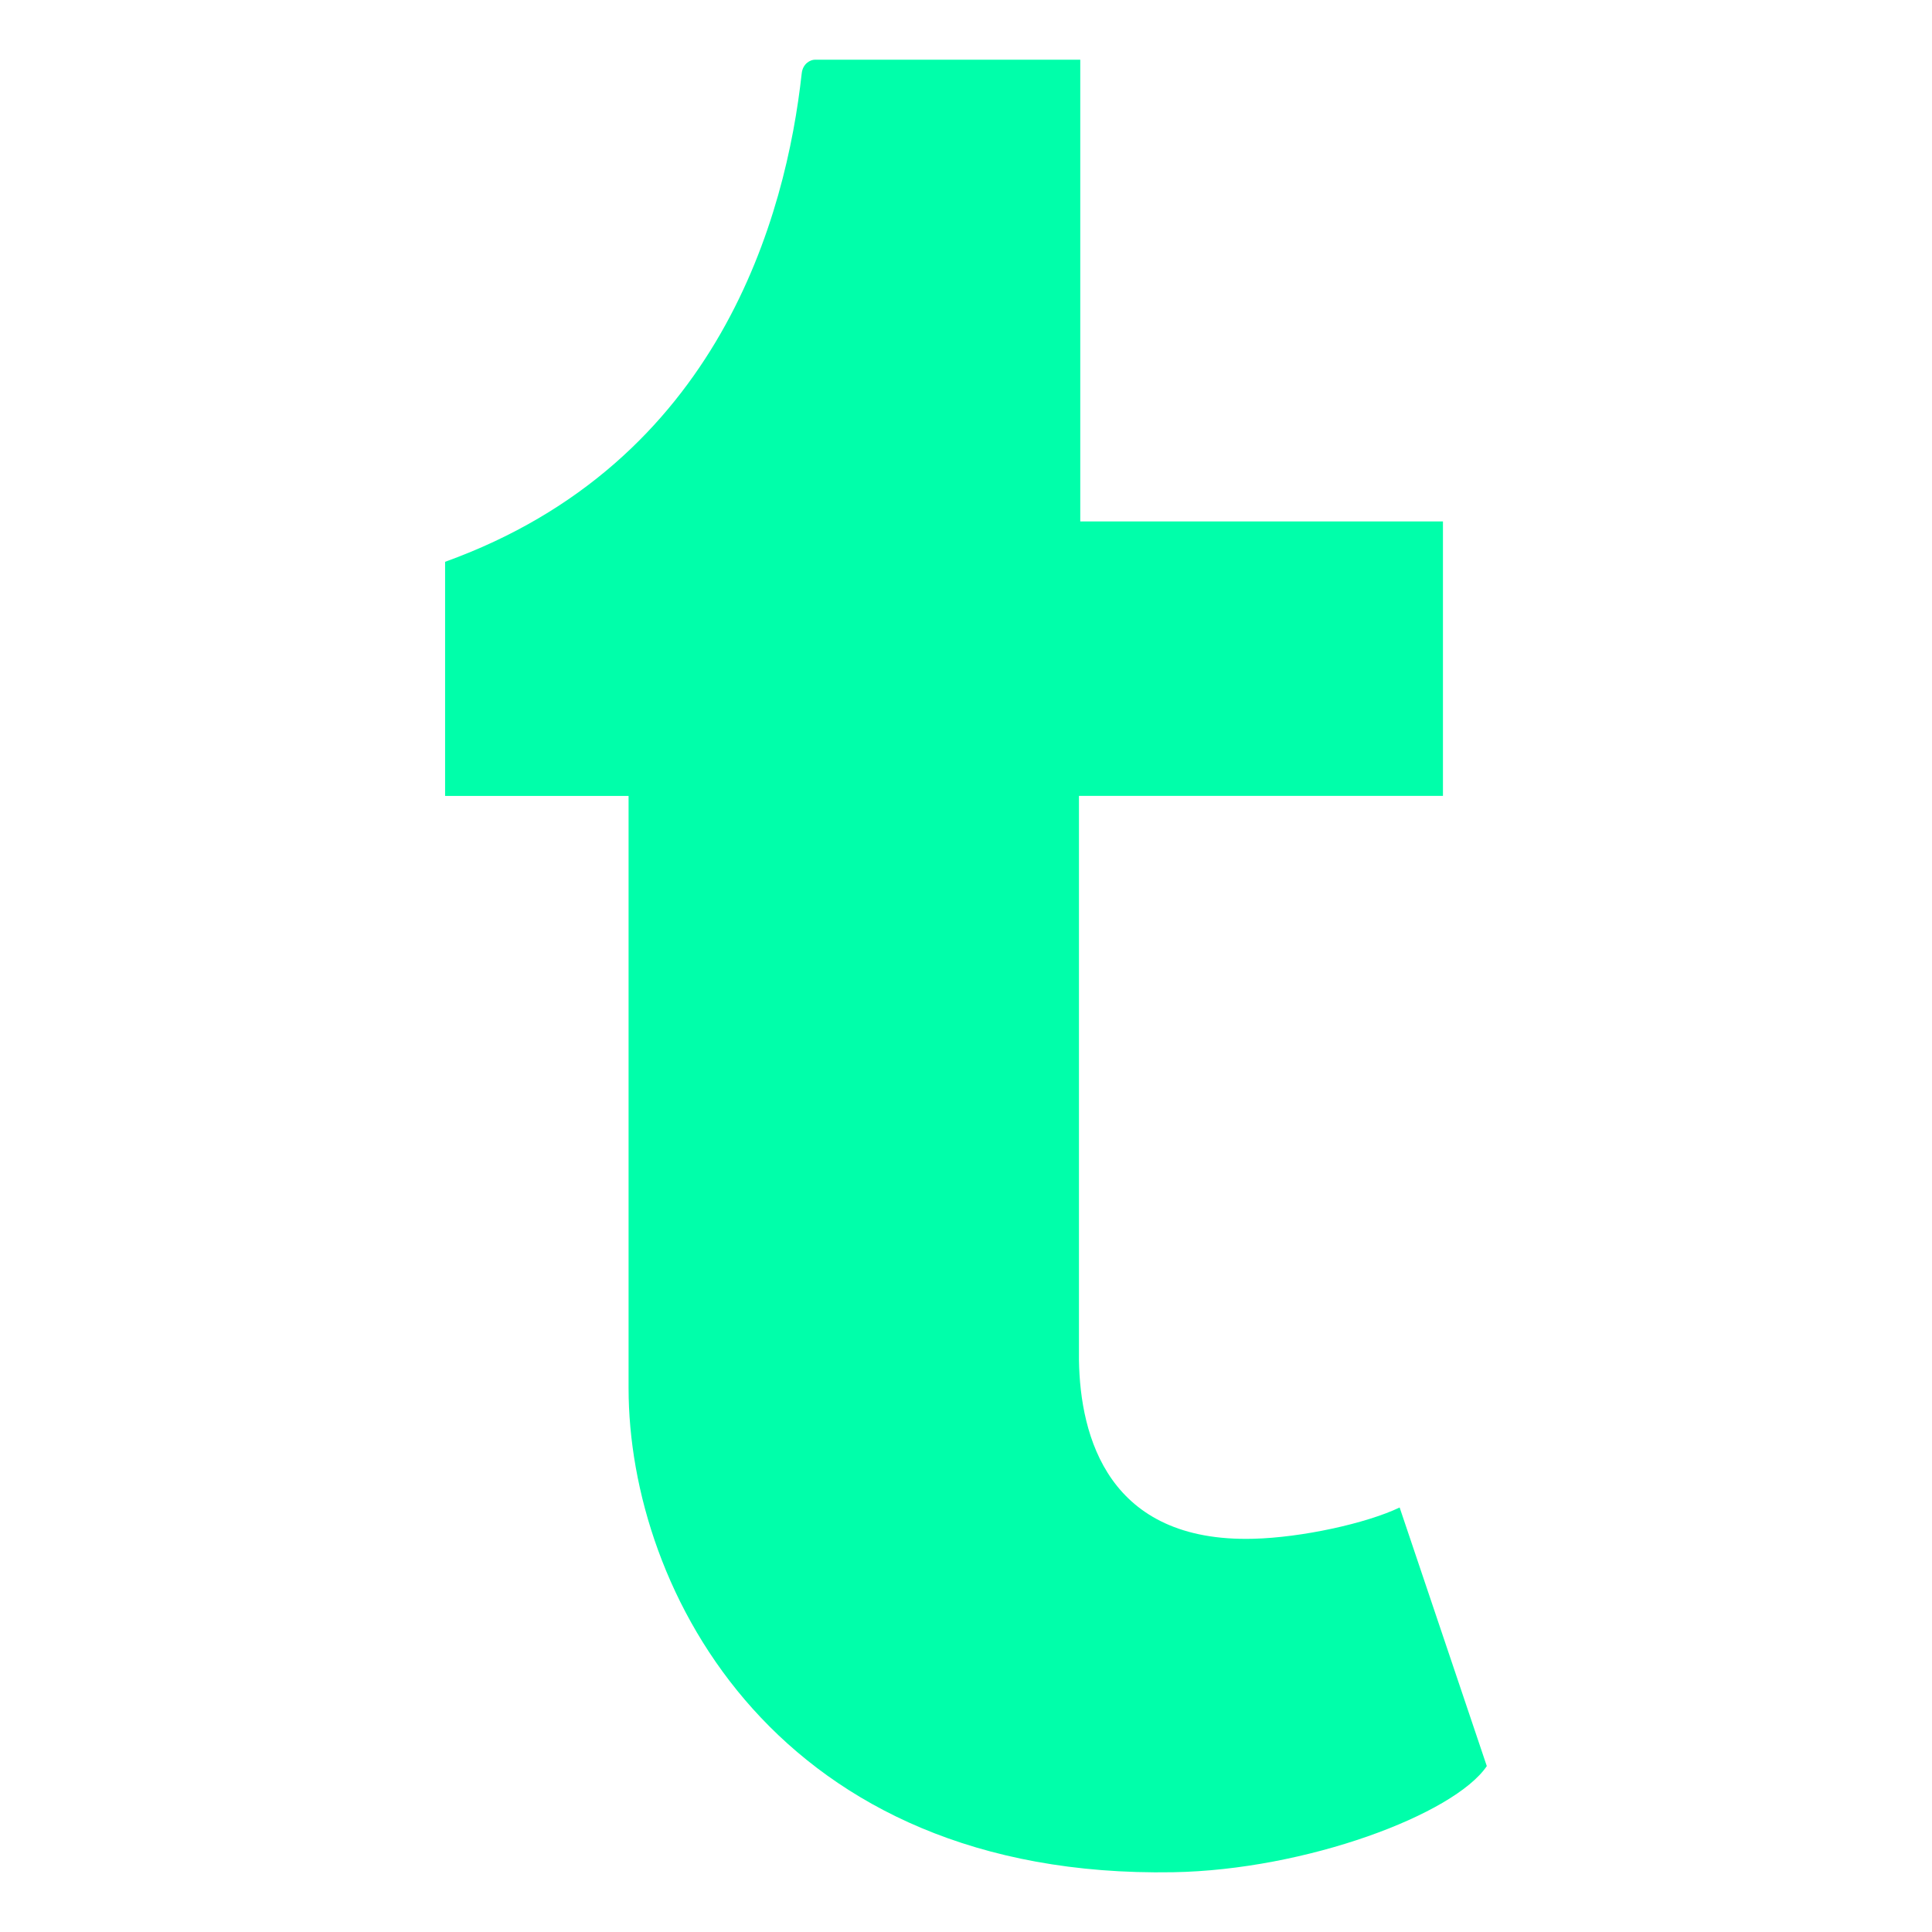 <?xml version="1.0" encoding="utf-8"?>
<!-- Generator: Adobe Illustrator 16.0.0, SVG Export Plug-In . SVG Version: 6.00 Build 0)  -->
<!DOCTYPE svg PUBLIC "-//W3C//DTD SVG 1.1//EN" "http://www.w3.org/Graphics/SVG/1.1/DTD/svg11.dtd">
<svg version="1.1" id="Layer_1" xmlns="http://www.w3.org/2000/svg" xmlns:xlink="http://www.w3.org/1999/xlink" x="0px" y="0px"
	 width="38.371px" height="38.371px" viewBox="0 0 38.371 38.371" enable-background="new 0 0 38.371 38.371" xml:space="preserve">
<g>
	<path fill="#00FFAA" d="M27.798,29.94c-0.67,0.319-1.949,0.597-2.904,0.621c-2.882,0.077-3.441-2.024-3.465-3.548V15.807h7.229
		v-5.451h-7.203v-9.17c0,0-5.188,0-5.272,0c-0.087,0-0.238,0.076-0.26,0.269c-0.309,2.807-1.621,7.733-7.083,9.703v4.65h3.644V27.57
		c0,4.027,2.971,9.749,10.813,9.614c2.646-0.045,5.584-1.151,6.232-2.108L27.798,29.94"/>
</g>
</svg>
